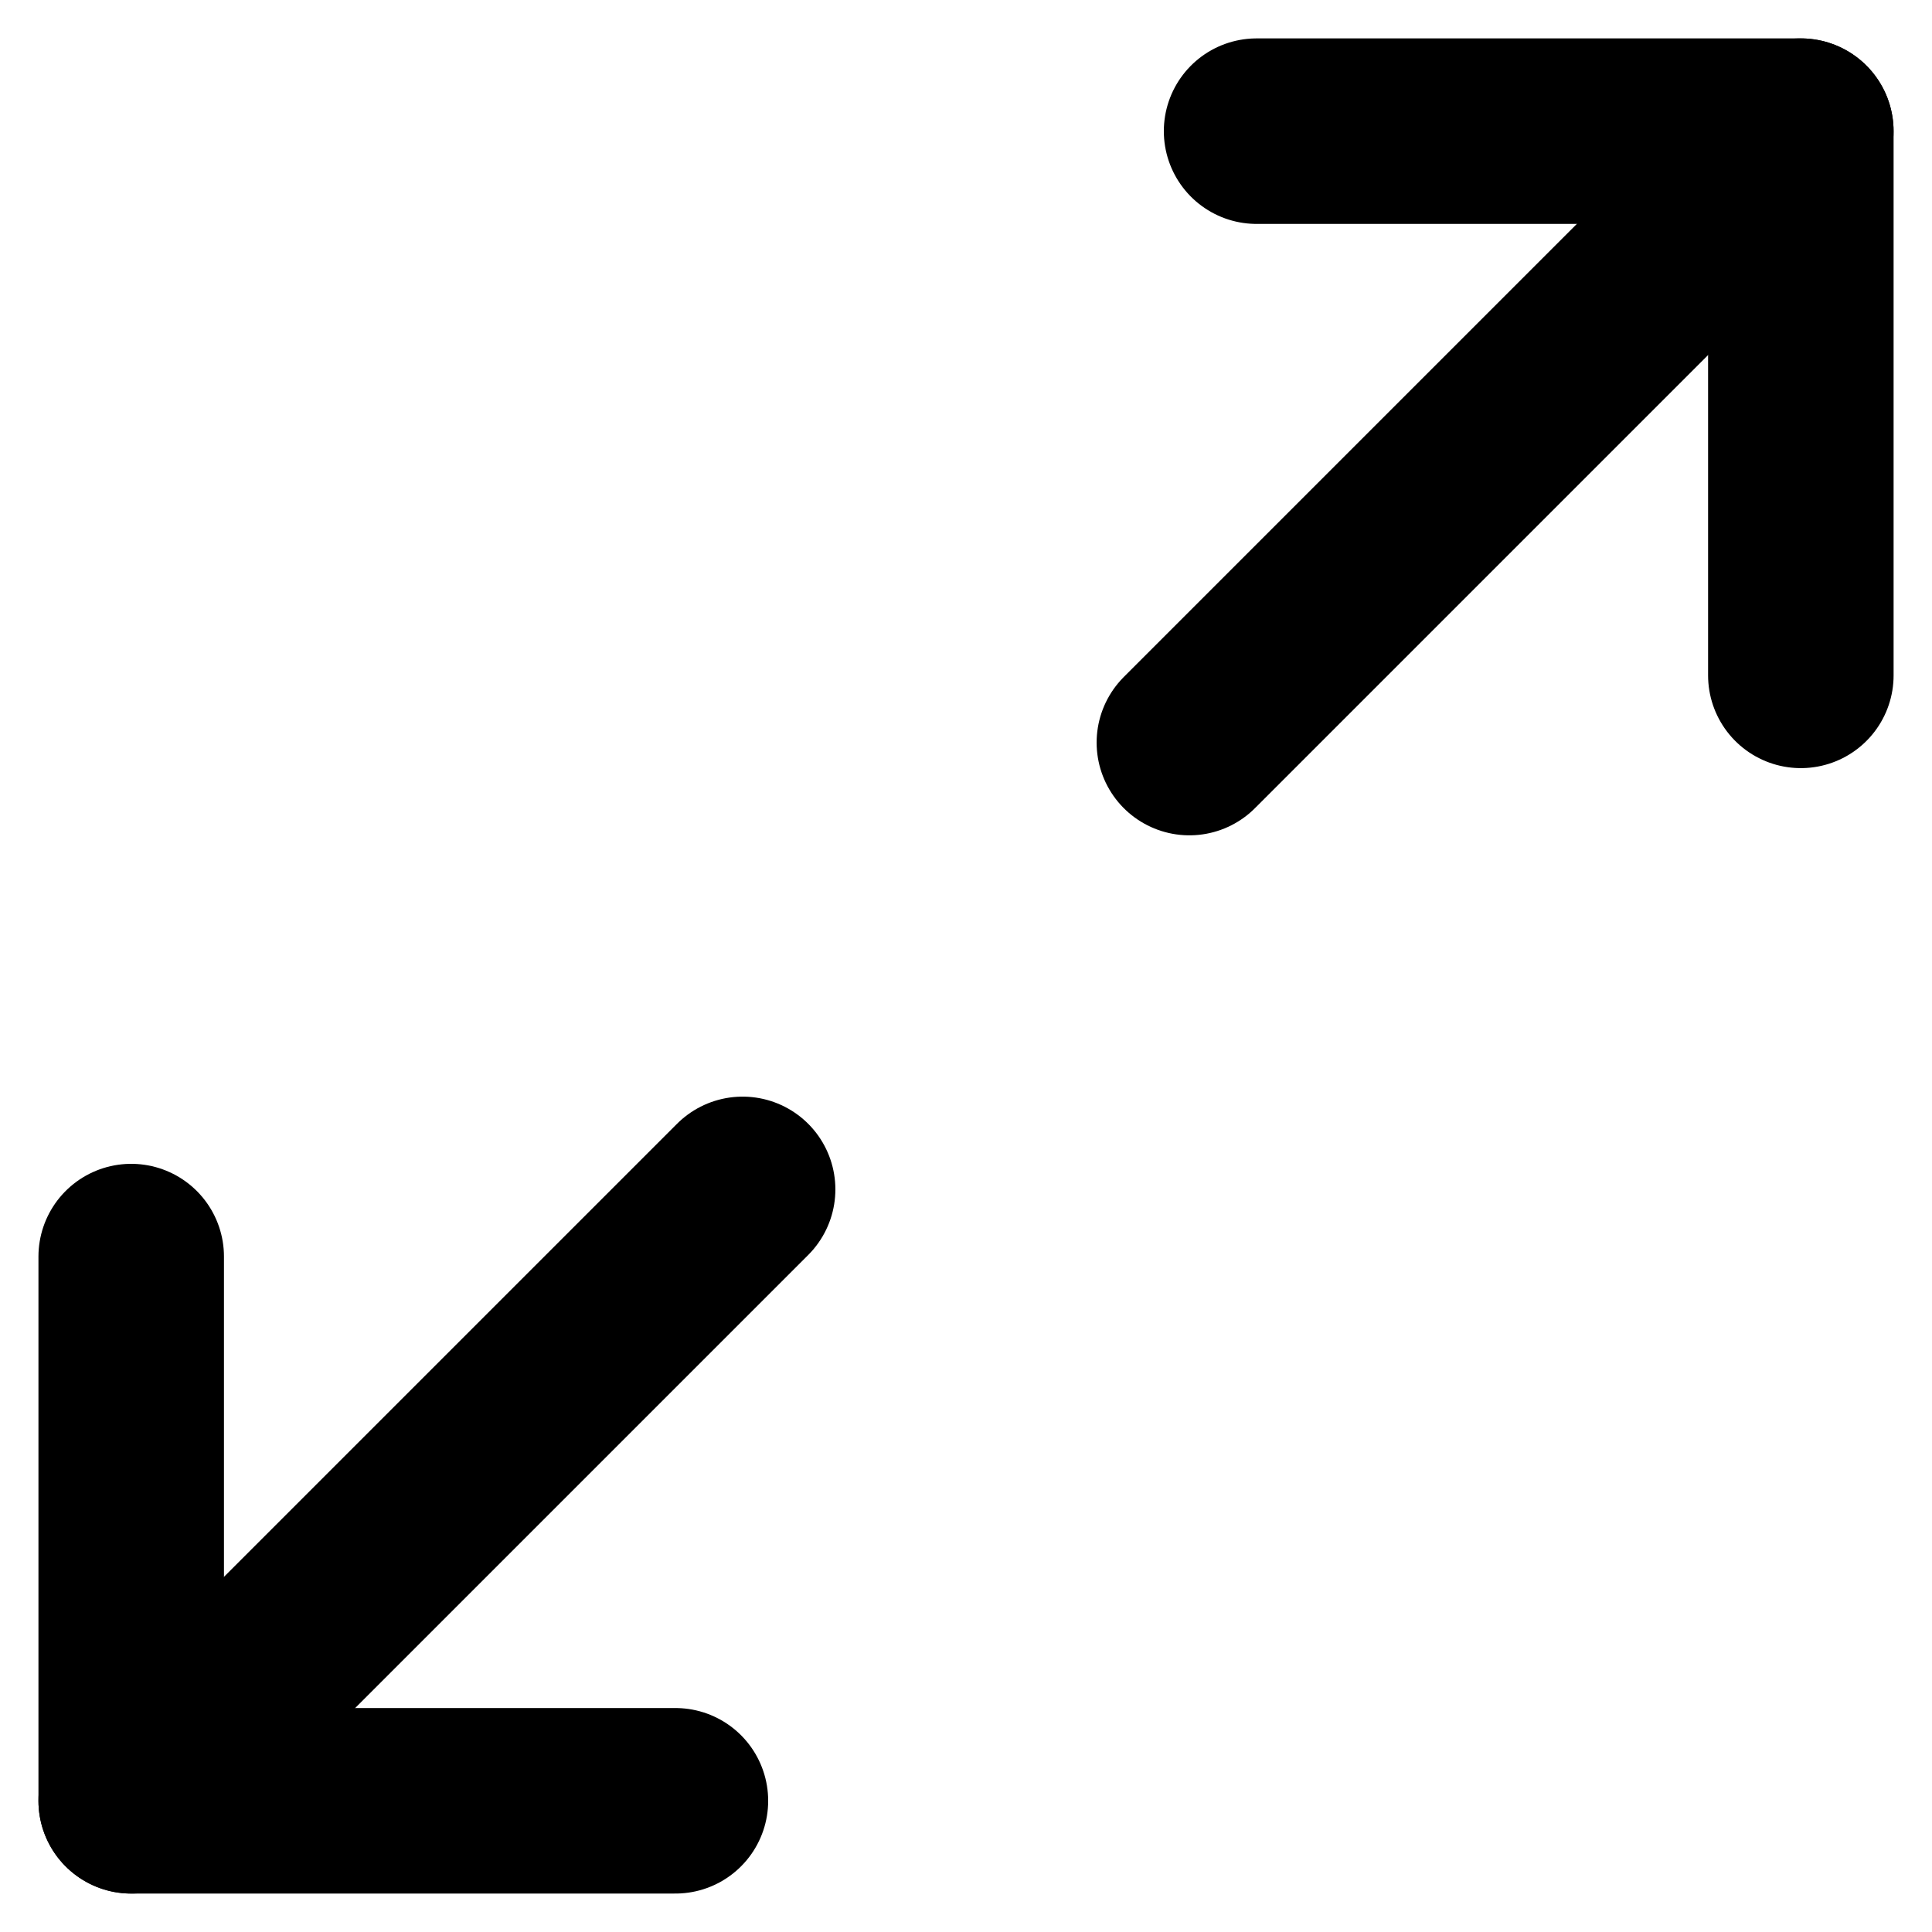 <svg xmlns="http://www.w3.org/2000/svg" width="41.657" height="41.657" viewBox="0 0 41.657 41.657"><g transform="translate(-2668.148 -4575.413)"><path d="M2695.242,4578.241h11.735v11.734" fill="none" stroke="currentColor" stroke-linecap="round" stroke-linejoin="round" stroke-width="4"/><line y1="13.183" x2="13.183" transform="translate(2693.793 4578.241)" fill="none" stroke="currentColor" stroke-linecap="round" stroke-linejoin="round" stroke-width="4"/><path d="M2682.711,4614.241h-11.734v-11.734" fill="none" stroke="currentColor" stroke-linecap="round" stroke-linejoin="round" stroke-width="4"/><line x1="13.183" y2="13.183" transform="translate(2670.977 4601.058)" fill="none" stroke="currentColor" stroke-linecap="round" stroke-linejoin="round" stroke-width="4"/></g></svg>